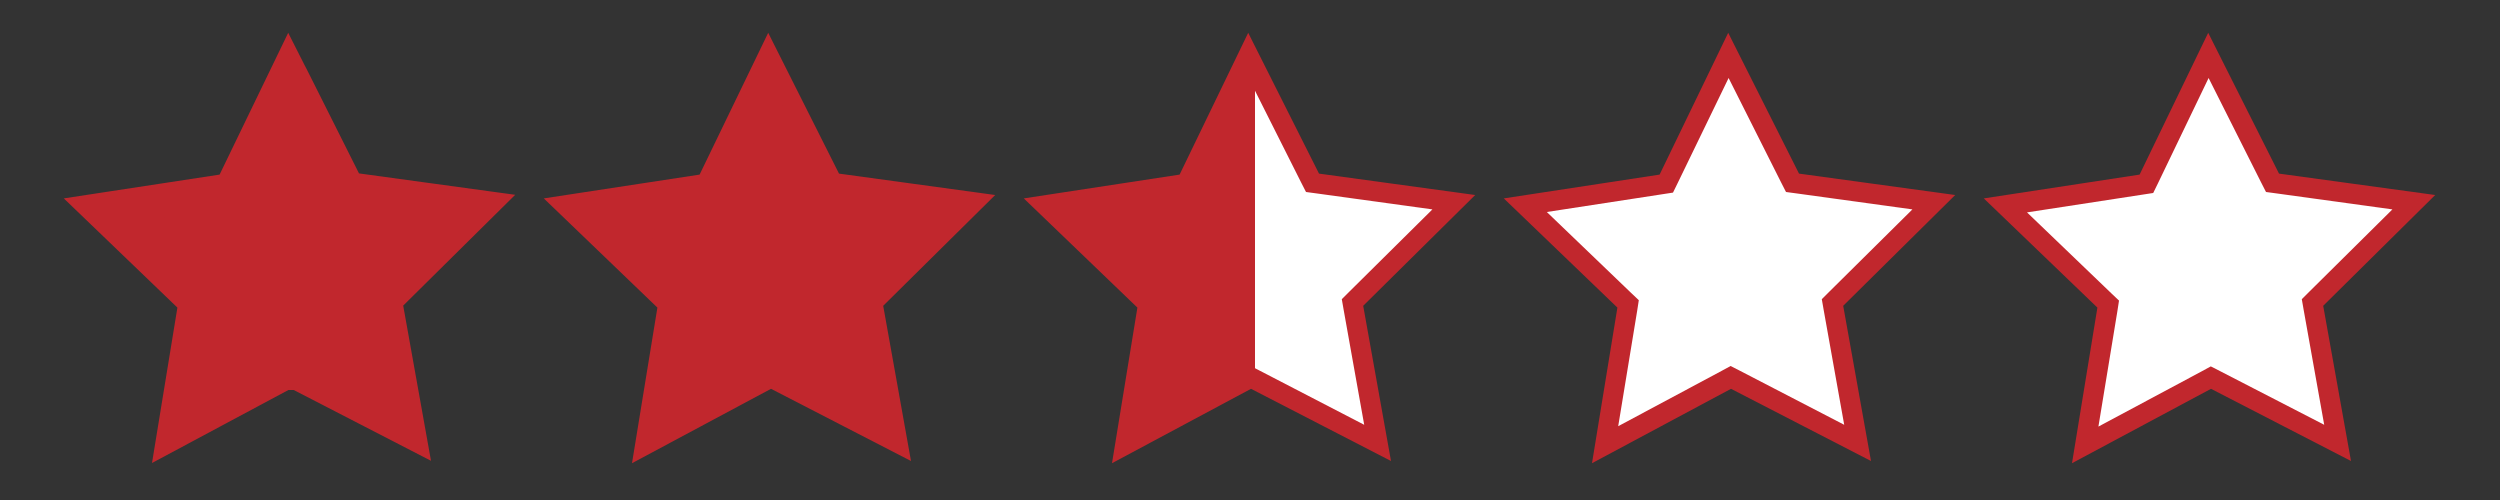 <?xml version="1.0" encoding="utf-8"?>
<!-- Generator: Adobe Illustrator 23.0.1, SVG Export Plug-In . SVG Version: 6.00 Build 0)  -->
<svg version="1.1" xmlns="http://www.w3.org/2000/svg" xmlns:xlink="http://www.w3.org/1999/xlink" x="0px" y="0px"
	 viewBox="0 0 125 25" style="enable-background:new 0 0 125 25;" xml:space="preserve">
<rect x="0" y="0" width="125" height="25" fill="#333333" stroke="none"/>
<style type="text/css">
	.st0{display:none;}
	.st1{display:inline;}
	.st2{fill:#FFFFFF;}
	.st3{fill:#C1272D;}
	.st4{fill:none;stroke:#C1272D;stroke-miterlimit:10;}
	.st5{fill-rule:evenodd;clip-rule:evenodd;fill:#C1272D;}
	.st6{fill-rule:evenodd;clip-rule:evenodd;fill:#C1272D;stroke:#C1272D;stroke-miterlimit:10;}
	.st7{fill-rule:evenodd;clip-rule:evenodd;fill:#C1272D;stroke:#C1272D;stroke-width:0.5;stroke-miterlimit:10;}
</style>
<g id="Layer_1" class="st0">
	<g class="st1">
		<polygon class="st2" points="57.41,15.2 52.27,10.26 59.31,9.18 62.42,2.77 65.62,9.13 72.68,10.11 67.62,15.12 68.88,22.14 
			62.54,18.87 56.26,22.23 		"/>
		<path class="st3" d="M62.43,3.9l2.63,5.23l0.24,0.47l0.52,0.07l5.8,0.8l-4.16,4.12l-0.37,0.37l0.09,0.52l1.03,5.76L63,18.54
			l-0.47-0.24l-0.46,0.25l-5.16,2.76l0.95-5.78l0.08-0.52l-0.38-0.36l-4.22-4.05l5.79-0.89l0.52-0.08l0.23-0.47L62.43,3.9
			 M62.41,1.64l-3.43,7.09l-7.79,1.19l5.68,5.46l-1.27,7.78l6.95-3.72l7,3.61l-1.39-7.76l5.6-5.54l-7.81-1.07L62.41,1.64L62.41,1.64
			z"/>
	</g>
	<g class="st1">
		<polygon class="st2" points="33.41,15.2 28.27,10.26 35.31,9.18 38.42,2.77 41.62,9.13 48.68,10.11 43.62,15.12 44.88,22.14 
			38.54,18.87 32.26,22.23 		"/>
		<path class="st3" d="M38.43,3.9l2.63,5.23l0.24,0.47l0.52,0.07l5.8,0.8l-4.16,4.12l-0.37,0.37l0.09,0.52l1.03,5.76L39,18.54
			l-0.47-0.24l-0.46,0.25l-5.16,2.76l0.95-5.78l0.08-0.52l-0.38-0.36l-4.22-4.05l5.79-0.89l0.52-0.08l0.23-0.47L38.43,3.9
			 M38.41,1.64l-3.43,7.09l-7.79,1.19l5.68,5.46l-1.27,7.78l6.95-3.72l7,3.61l-1.39-7.76l5.6-5.54l-7.81-1.07L38.41,1.64L38.41,1.64
			z"/>
	</g>
	<g class="st1">
		<polygon class="st2" points="81.41,15.2 76.27,10.26 83.31,9.18 86.42,2.77 89.62,9.13 96.68,10.11 91.62,15.12 92.88,22.14 
			86.54,18.87 80.26,22.23 		"/>
		<path class="st3" d="M86.43,3.9l2.63,5.23l0.24,0.47l0.52,0.07l5.8,0.8l-4.16,4.12l-0.37,0.37l0.09,0.52l1.03,5.76L87,18.54
			l-0.47-0.24l-0.46,0.25l-5.16,2.76l0.95-5.78l0.08-0.52l-0.38-0.36l-4.22-4.05l5.79-0.89l0.52-0.08l0.23-0.47L86.43,3.9
			 M86.41,1.64l-3.43,7.09l-7.79,1.19l5.68,5.46l-1.27,7.78l6.95-3.72l7,3.61l-1.39-7.76l5.6-5.54l-7.81-1.07L86.41,1.64L86.41,1.64
			z"/>
	</g>
	<g class="st1">
		<path class="st2" d="M9.41,15.2l-5.14-4.94l7.05-1.08l3.11-6.42l0.37,0.73c0.06,0.12,0.09,0.18,0.12,0.24l2.71,5.4l7.06,0.97
			l-5.07,5.01l1.26,7.02l-6.33-3.27l-6.28,3.36L9.41,15.2z"/>
		<path class="st3" d="M14.43,3.9c0.01,0.01,0.02,0.03,0.02,0.04l2.61,5.18l0.24,0.47l0.52,0.07l5.8,0.8l-4.16,4.12l-0.37,0.37
			l0.09,0.52l1.03,5.76L15,18.54l-0.47-0.24l-0.46,0.25l-5.16,2.76l0.95-5.78l0.08-0.52l-0.38-0.36L5.34,10.6l5.79-0.89l0.52-0.08
			l0.23-0.47L14.43,3.9 M14.41,1.64l-3.43,7.09L3.19,9.92l5.68,5.46L7.6,23.15l6.95-3.72l7,3.61l-1.39-7.76l5.6-5.54l-7.81-1.07
			l-2.62-5.22c-0.04-0.06-0.06-0.13-0.1-0.19L14.41,1.64L14.41,1.64z"/>
	</g>
	<g class="st1">
		<polygon class="st2" points="105.41,15.2 100.27,10.26 107.31,9.18 110.42,2.77 113.62,9.13 120.68,10.11 115.62,15.12 
			116.88,22.14 110.54,18.87 104.26,22.23 		"/>
		<path class="st3" d="M110.43,3.9l2.63,5.23l0.24,0.47l0.52,0.07l5.8,0.8l-4.16,4.12l-0.37,0.37l0.09,0.52l1.03,5.76l-5.2-2.68
			l-0.47-0.24l-0.46,0.25l-5.16,2.76l0.95-5.78l0.08-0.52l-0.38-0.36l-4.22-4.05l5.79-0.89l0.52-0.08l0.23-0.47L110.43,3.9
			 M110.41,1.64l-3.43,7.09l-7.79,1.19l5.68,5.46l-1.27,7.78l6.95-3.72l7,3.61l-1.39-7.76l5.6-5.54l-7.81-1.07L110.41,1.64
			L110.41,1.64z"/>
	</g>
</g>
<g id="Layer_2" class="st0">
	<g class="st1">
		<polygon class="st2" points="57.41,15.2 52.27,10.26 59.31,9.18 62.42,2.77 65.62,9.13 72.68,10.11 67.62,15.12 68.88,22.14 
			62.54,18.87 56.26,22.23 		"/>
		<path class="st3" d="M62.43,3.9l2.63,5.23l0.24,0.47l0.52,0.07l5.8,0.8l-4.16,4.12l-0.37,0.37l0.09,0.52l1.03,5.76L63,18.54
			l-0.47-0.24l-0.46,0.25l-5.16,2.76l0.95-5.78l0.08-0.52l-0.38-0.36l-4.22-4.05l5.79-0.89l0.52-0.08l0.23-0.47L62.43,3.9
			 M62.41,1.64l-3.43,7.09l-7.79,1.19l5.68,5.46l-1.27,7.78l6.95-3.72l7,3.61l-1.39-7.76l5.6-5.54l-7.81-1.07L62.41,1.64L62.41,1.64
			z"/>
	</g>
	<g class="st1">
		<polygon class="st2" points="33.41,15.2 28.27,10.26 35.31,9.18 38.42,2.77 41.62,9.13 48.68,10.11 43.62,15.12 44.88,22.14 
			38.54,18.87 32.26,22.23 		"/>
		<path class="st3" d="M38.43,3.9l2.63,5.23l0.24,0.47l0.52,0.07l5.8,0.8l-4.16,4.12l-0.37,0.37l0.09,0.52l1.03,5.76L39,18.54
			l-0.47-0.24l-0.46,0.25l-5.16,2.76l0.95-5.78l0.08-0.52l-0.38-0.36l-4.22-4.05l5.79-0.89l0.52-0.08l0.23-0.47L38.43,3.9
			 M38.41,1.64l-3.43,7.09l-7.79,1.19l5.68,5.46l-1.27,7.78l6.95-3.72l7,3.61l-1.39-7.76l5.6-5.54l-7.81-1.07L38.41,1.64L38.41,1.64
			z"/>
	</g>
	<g class="st1">
		<polygon class="st2" points="81.41,15.2 76.27,10.26 83.31,9.18 86.42,2.77 89.62,9.13 96.68,10.11 91.62,15.12 92.88,22.14 
			86.54,18.87 80.26,22.23 		"/>
		<path class="st3" d="M86.43,3.9l2.63,5.23l0.24,0.47l0.52,0.07l5.8,0.8l-4.16,4.12l-0.37,0.37l0.09,0.52l1.03,5.76L87,18.54
			l-0.47-0.24l-0.46,0.25l-5.16,2.76l0.95-5.78l0.08-0.52l-0.38-0.36l-4.22-4.05l5.79-0.89l0.52-0.08l0.23-0.47L86.43,3.9
			 M86.41,1.64l-3.43,7.09l-7.79,1.19l5.68,5.46l-1.27,7.78l6.95-3.72l7,3.61l-1.39-7.76l5.6-5.54l-7.81-1.07L86.41,1.64L86.41,1.64
			z"/>
	</g>
	<g class="st1">
		<path class="st2" d="M9.41,15.2l-5.14-4.94l7.05-1.08l3.11-6.42l0.37,0.73c0.06,0.12,0.09,0.18,0.12,0.24l2.71,5.4l7.06,0.97
			l-5.07,5.01l1.26,7.02l-6.33-3.27l-6.28,3.36L9.41,15.2z"/>
		<path class="st3" d="M14.43,3.9c0.01,0.01,0.02,0.03,0.02,0.04l2.61,5.18l0.24,0.47l0.52,0.07l5.8,0.8l-4.16,4.12l-0.37,0.37
			l0.09,0.52l1.03,5.76L15,18.54l-0.47-0.24l-0.46,0.25l-5.16,2.76l0.95-5.78l0.08-0.52l-0.38-0.36L5.34,10.6l5.79-0.89l0.52-0.08
			l0.23-0.47L14.43,3.9 M14.41,1.64l-3.43,7.09L3.19,9.92l5.68,5.46L7.6,23.15l6.95-3.72l7,3.61l-1.39-7.76l5.6-5.54l-7.81-1.07
			l-2.62-5.22c-0.04-0.06-0.06-0.13-0.1-0.19L14.41,1.64L14.41,1.64z"/>
	</g>
	<g class="st1">
		<polygon class="st2" points="105.41,15.2 100.27,10.26 107.31,9.18 110.42,2.77 113.62,9.13 120.68,10.11 115.62,15.12 
			116.88,22.14 110.54,18.87 104.26,22.23 		"/>
		<path class="st3" d="M110.43,3.9l2.63,5.23l0.24,0.47l0.52,0.07l5.8,0.8l-4.16,4.12l-0.37,0.37l0.09,0.52l1.03,5.76l-5.2-2.68
			l-0.47-0.24l-0.46,0.25l-5.16,2.76l0.95-5.78l0.08-0.52l-0.38-0.36l-4.22-4.05l5.79-0.89l0.52-0.08l0.23-0.47L110.43,3.9
			 M110.41,1.64l-3.43,7.09l-7.79,1.19l5.68,5.46l-1.27,7.78l6.95-3.72l7,3.61l-1.39-7.76l5.6-5.54l-7.81-1.07L110.41,1.64
			L110.41,1.64z"/>
	</g>
	<g class="st1">
		<line class="st4" x1="14.5" y1="3" x2="14.5" y2="19.5"/>
	</g>
	<g class="st1">
		<g>
			<path class="st3" d="M10.8,13.33c1.93,0,1.93-3,0-3C8.87,10.33,8.87,13.33,10.8,13.33L10.8,13.33z"/>
		</g>
	</g>
	<g class="st1">
		<g>
			<path class="st3" d="M10.89,10.45c-0.01-0.01-0.02-0.02-0.03-0.03c-0.57-0.57-1.55-0.57-2.12,0c-0.57,0.57-0.57,1.55,0,2.12
				c0.01,0.01,0.02,0.02,0.03,0.03c0.57,0.57,1.55,0.57,2.12,0C11.46,11.99,11.46,11.02,10.89,10.45L10.89,10.45z"/>
		</g>
	</g>
	<g class="st1">
		<g>
			<path class="st3" d="M10.3,12.65c1.93,0,1.93-3,0-3C8.37,9.65,8.37,12.65,10.3,12.65L10.3,12.65z"/>
		</g>
	</g>
	<g class="st1">
		<g>
			<path class="st3" d="M10.75,12.62c0.03,0,0.06,0,0.09,0c0.78,0,1.54-0.69,1.5-1.5c-0.04-0.81-0.66-1.5-1.5-1.5
				c-0.03,0-0.06,0-0.09,0c-0.78,0-1.54,0.69-1.5,1.5C9.28,11.94,9.9,12.62,10.75,12.62L10.75,12.62z"/>
		</g>
	</g>
	<g class="st1">
		<g>
			<path class="st3" d="M11.72,12.62c1.93,0,1.93-3,0-3C9.79,9.62,9.79,12.62,11.72,12.62L11.72,12.62z"/>
		</g>
	</g>
	<g class="st1">
		<g>
			<path class="st3" d="M12.72,12.27c0.02-0.01,0.04-0.02,0.06-0.03c0.72-0.37,0.93-1.38,0.54-2.05c-0.43-0.73-1.33-0.91-2.05-0.54
				c-0.02,0.01-0.04,0.02-0.06,0.03c-0.72,0.37-0.93,1.38-0.54,2.05C11.09,12.47,11.99,12.64,12.72,12.27L12.72,12.27z"/>
		</g>
	</g>
	<g class="st1">
		<g>
			<path class="st3" d="M13.49,11.53c0.02-0.03,0.04-0.06,0.06-0.09c0.45-0.67,0.13-1.66-0.54-2.05c-0.74-0.43-1.6-0.14-2.05,0.54
				c-0.02,0.03-0.04,0.06-0.06,0.09c-0.45,0.67-0.13,1.66,0.54,2.05C12.17,12.49,13.04,12.2,13.49,11.53L13.49,11.53z"/>
		</g>
	</g>
	<g class="st1">
		<g>
			<path class="st3" d="M13.73,11c0.02-0.03,0.04-0.06,0.06-0.09c0.46-0.67,0.12-1.66-0.54-2.05c-0.74-0.44-1.59-0.13-2.05,0.54
				c-0.02,0.03-0.04,0.06-0.06,0.09c-0.46,0.67-0.12,1.66,0.54,2.05C12.42,11.97,13.27,11.66,13.73,11L13.73,11z"/>
		</g>
	</g>
	<g class="st1">
		<g>
			<path class="st3" d="M13.99,9.97c0-0.01,0-0.02,0-0.03c0-0.78-0.69-1.54-1.5-1.5c-0.81,0.04-1.5,0.66-1.5,1.5
				c0,0.01,0,0.02,0,0.03c0,0.78,0.69,1.54,1.5,1.5C13.3,11.43,13.99,10.81,13.99,9.97L13.99,9.97z"/>
		</g>
	</g>
	<g class="st1">
		<g>
			<path class="st3" d="M14.05,10.04c0.01-0.03,0.02-0.06,0.03-0.09c0.25-0.74-0.29-1.67-1.05-1.85c-0.83-0.19-1.57,0.25-1.85,1.05
				c-0.01,0.03-0.02,0.06-0.03,0.09c-0.25,0.74,0.29,1.67,1.05,1.85C13.04,11.28,13.78,10.84,14.05,10.04L14.05,10.04z"/>
		</g>
	</g>
	<g class="st1">
		<g>
			<path class="st3" d="M12.79,10.61c1.93,0,1.93-3,0-3C10.86,7.61,10.85,10.61,12.79,10.61L12.79,10.61z"/>
		</g>
	</g>
	<g class="st1">
		<g>
			<path class="st3" d="M11.32,16.05c-0.07,0.06-0.14,0.11-0.21,0.17c-1.2,0.96,0.1,2.91,1.46,2.51c0.14-0.02,0.27-0.07,0.4-0.13
				c-0.48-0.37-0.96-0.73-1.45-1.1c-0.02-0.39-0.05-0.36-0.1,0.09c0.98,0.13,1.96,0.27,2.95,0.4c0.01-2.35,0.03-4.69,0.04-7.04
				c0.01-1.93-2.99-1.93-3,0c-0.01,2.35-0.03,4.69-0.04,7.04c-0.01,1.64,2.65,2.11,2.95,0.4c0.1-0.59,0.2-1.09,0.1-1.69
				c-0.12-0.65-0.83-1.08-1.45-1.1c-0.42-0.01-0.8,0.12-1.19,0.24c0.49,0.84,0.97,1.67,1.46,2.51c0.07-0.06,0.14-0.11,0.21-0.17
				C14.95,16.97,12.82,14.86,11.32,16.05L11.32,16.05z"/>
		</g>
	</g>
	<g class="st1">
		<g>
			<path class="st3" d="M11.81,11.54c-0.78,0.31-1.63-0.31-2.38-0.53c-1.7-0.5-2.52,1.82-1.16,2.74c0.55,0.37,0.85,1.03,1.2,1.57
				c0.34,0.52,0.92,0.91,0.58,1.53c0.93,0.25,1.86,0.5,2.8,0.76c-0.02-1.31-0.03-3.57-2.05-3.12c-1.43,0.32-1.86,2.28-1.91,3.51
				c-0.07,1.93,2.93,1.93,3,0c-0.02-0.21,0.01-0.41,0.09-0.61c0.23-0.4,0.1-0.4-0.38-0.01c-0.49-0.13-0.97-0.26-1.46-0.39
				c-0.28-0.57-0.38-0.6-0.3-0.09c0,0.24,0.01,0.47,0.01,0.71c0.02,1.44,2.07,2.1,2.8,0.76c0.76-1.42,0.71-2.75-0.23-4.05
				c-0.83-1.15-1.42-2.33-2.63-3.15c-0.39,0.91-0.77,1.83-1.16,2.74c1.34,0.4,2.55,1.09,3.98,0.53
				C14.38,13.73,13.61,10.83,11.81,11.54L11.81,11.54z"/>
		</g>
	</g>
	<g class="st1">
		<g>
			<path class="st3" d="M10.55,18.2c0.08-0.21,0.32-0.43,0.46-0.6c-0.05,0.01-0.1,0.02-0.15,0.03c0.15-0.01,0.16-0.02,0.04-0.02
				c-0.31-0.04-0.62-0.03-0.91,0.08c-0.75,0.29-1.28,1.01-1.05,1.85c0.2,0.72,1.09,1.34,1.85,1.05c-0.12,0.05-0.13,0,0.03,0.02
				c0.1,0.01,0.19,0.01,0.29,0c0.35-0.03,0.69-0.1,1.02-0.23c0.66-0.26,1.05-0.72,1.3-1.38c0.28-0.73-0.31-1.68-1.05-1.85
				C11.54,16.96,10.85,17.42,10.55,18.2L10.55,18.2z"/>
		</g>
	</g>
	<g class="st1">
		<g>
			<path class="st3" d="M9.83,9.77C9.27,9.79,8.71,9.83,8.14,9.89c-0.54,0.06-1.01,0.25-1.3,0.74c-0.25,0.43-0.31,1.09,0,1.51
				c0.06,0.08,0.12,0.16,0.17,0.24c0.48,0.65,1.3,0.98,2.05,0.54c0.64-0.38,1.02-1.4,0.54-2.05c-0.06-0.08-0.12-0.16-0.17-0.24
				c-0.43,0.75-0.86,1.5-1.3,2.26c0.56-0.06,1.12-0.1,1.68-0.12c0.78-0.03,1.54-0.67,1.5-1.5C11.29,10.49,10.67,9.73,9.83,9.77
				L9.83,9.77z"/>
		</g>
	</g>
	<g class="st1">
		<g>
			<path class="st3" d="M6.9,10.17c-0.46-0.05-0.92-0.08-1.39-0.09c-0.76-0.01-1,1.01-0.38,1.4c0.61,0.38,1.22,0.75,1.83,1.11
				c0.83,0.49,1.59-0.81,0.76-1.3c-0.61-0.36-1.22-0.73-1.83-1.11c-0.13,0.47-0.25,0.93-0.38,1.4c0.46,0,0.92,0.03,1.39,0.09
				c0.4,0.05,0.75-0.38,0.75-0.75C7.65,10.48,7.31,10.22,6.9,10.17L6.9,10.17z"/>
		</g>
	</g>
	<g class="st1">
		<g>
			<path class="st3" d="M13.6,8.29c0.43-0.95,0.75-1.91,0.95-2.94c-0.49-0.07-0.98-0.13-1.47-0.2c0.02,1.39-0.01,2.78-0.05,4.17
				c-0.03,0.97,1.47,0.96,1.5,0c0.04-1.39,0.07-2.78,0.05-4.17c-0.01-0.81-1.31-1.06-1.47-0.2c-0.17,0.89-0.42,1.75-0.8,2.58
				C11.91,8.4,13.21,9.17,13.6,8.29L13.6,8.29z"/>
		</g>
	</g>
	<g class="st1">
		<g>
			<path class="st3" d="M10.06,19.61c-0.59-0.02-0.81,0.36-1.26,0.63c0.37,0.28,0.73,0.56,1.1,0.85c0.01-0.04,0.02-0.07,0.03-0.11
				c0.22-0.94-1.22-1.34-1.45-0.4c-0.01,0.04-0.02,0.07-0.03,0.11c-0.15,0.62,0.52,1.19,1.1,0.85c0.13-0.08,0.25-0.17,0.37-0.27
				c0.03-0.03,0.06-0.06,0.1-0.09c0.12-0.1,0.13-0.12,0.04-0.06C11.03,21.13,11.03,19.63,10.06,19.61L10.06,19.61z"/>
		</g>
	</g>
</g>
<g id="Layer_3" class="st0">
	<g class="st1">
		<polygon class="st2" points="57.41,15.2 52.27,10.26 59.31,9.18 62.42,2.77 65.62,9.13 72.68,10.11 67.62,15.12 68.88,22.14 
			62.54,18.87 56.26,22.23 		"/>
		<path class="st3" d="M62.43,3.9l2.63,5.23l0.24,0.47l0.52,0.07l5.8,0.8l-4.16,4.12l-0.37,0.37l0.09,0.52l1.03,5.76L63,18.54
			l-0.47-0.24l-0.46,0.25l-5.16,2.76l0.95-5.78l0.08-0.52l-0.38-0.36l-4.22-4.05l5.79-0.89l0.52-0.08l0.23-0.47L62.43,3.9
			 M62.41,1.64l-3.43,7.09l-7.79,1.19l5.68,5.46l-1.27,7.78l6.95-3.72l7,3.61l-1.39-7.76l5.6-5.54l-7.81-1.07L62.41,1.64L62.41,1.64
			z"/>
	</g>
	<g class="st1">
		<polygon class="st2" points="33.41,15.2 28.27,10.26 35.31,9.18 38.42,2.77 41.62,9.13 48.68,10.11 43.62,15.12 44.88,22.14 
			38.54,18.87 32.26,22.23 		"/>
		<path class="st3" d="M38.43,3.9l2.63,5.23l0.24,0.47l0.52,0.07l5.8,0.8l-4.16,4.12l-0.37,0.37l0.09,0.52l1.03,5.76L39,18.54
			l-0.47-0.24l-0.46,0.25l-5.16,2.76l0.95-5.78l0.08-0.52l-0.38-0.36l-4.22-4.05l5.79-0.89l0.52-0.08l0.23-0.47L38.43,3.9
			 M38.41,1.64l-3.43,7.09l-7.79,1.19l5.68,5.46l-1.27,7.78l6.95-3.72l7,3.61l-1.39-7.76l5.6-5.54l-7.81-1.07L38.41,1.64L38.41,1.64
			z"/>
	</g>
	<g class="st1">
		<polygon class="st2" points="81.41,15.2 76.27,10.26 83.31,9.18 86.42,2.77 89.62,9.13 96.68,10.11 91.62,15.12 92.88,22.14 
			86.54,18.87 80.26,22.23 		"/>
		<path class="st3" d="M86.43,3.9l2.63,5.23l0.24,0.47l0.52,0.07l5.8,0.8l-4.16,4.12l-0.37,0.37l0.09,0.52l1.03,5.76L87,18.54
			l-0.47-0.24l-0.46,0.25l-5.16,2.76l0.95-5.78l0.08-0.52l-0.38-0.36l-4.22-4.05l5.79-0.89l0.52-0.08l0.23-0.47L86.43,3.9
			 M86.41,1.64l-3.43,7.09l-7.79,1.19l5.68,5.46l-1.27,7.78l6.95-3.72l7,3.61l-1.39-7.76l5.6-5.54l-7.81-1.07L86.41,1.64L86.41,1.64
			z"/>
	</g>
	<g class="st1">
		<path class="st3" d="M9.41,15.2l-5.14-4.94l7.05-1.08l3.11-6.42l0.37,0.73c0.06,0.12,0.09,0.18,0.12,0.24l2.71,5.4l7.06,0.97
			l-5.07,5.01l1.26,7.02l-6.33-3.27l-6.28,3.36L9.41,15.2z"/>
		<path class="st3" d="M14.43,3.9c0.01,0.01,0.02,0.03,0.02,0.04l2.61,5.18l0.24,0.47l0.52,0.07l5.8,0.8l-4.16,4.12l-0.37,0.37
			l0.09,0.52l1.03,5.76L15,18.54l-0.47-0.24l-0.46,0.25l-5.16,2.76l0.95-5.78l0.08-0.52l-0.38-0.36L5.34,10.6l5.79-0.89l0.52-0.08
			l0.23-0.47L14.43,3.9 M14.41,1.64l-3.43,7.09L3.19,9.92l5.68,5.46L7.6,23.15l6.95-3.72l7,3.61l-1.39-7.76l5.6-5.54l-7.81-1.07
			l-2.62-5.22c-0.04-0.06-0.06-0.13-0.1-0.19L14.41,1.64L14.41,1.64z"/>
	</g>
	<g class="st1">
		<polygon class="st2" points="105.41,15.2 100.27,10.26 107.31,9.18 110.42,2.77 113.62,9.13 120.68,10.11 115.62,15.12 
			116.88,22.14 110.54,18.87 104.26,22.23 		"/>
		<path class="st3" d="M110.43,3.9l2.63,5.23l0.24,0.47l0.52,0.07l5.8,0.8l-4.16,4.12l-0.37,0.37l0.09,0.52l1.03,5.76l-5.2-2.68
			l-0.47-0.24l-0.46,0.25l-5.16,2.76l0.95-5.78l0.08-0.52l-0.38-0.36l-4.22-4.05l5.79-0.89l0.52-0.08l0.23-0.47L110.43,3.9
			 M110.41,1.64l-3.43,7.09l-7.79,1.19l5.68,5.46l-1.27,7.78l6.95-3.72l7,3.61l-1.39-7.76l5.6-5.54l-7.81-1.07L110.41,1.64
			L110.41,1.64z"/>
	</g>
	<g class="st1">
		<line class="st4" x1="14.5" y1="3" x2="14.5" y2="19.5"/>
		<line class="st5" x1="14.5" y1="3" x2="14.5" y2="19.5"/>
	</g>
	<g class="st1">
		<path class="st5" d="M10.8,11.83"/>
		<g>
			<path class="st3" d="M10.8,13.33c1.93,0,1.93-3,0-3C8.87,10.33,8.87,13.33,10.8,13.33L10.8,13.33z"/>
		</g>
	</g>
	<g class="st1">
		<path class="st5" d="M9.83,11.51c-0.01-0.01-0.02-0.02-0.03-0.03"/>
		<g>
			<path class="st3" d="M10.89,10.45c-0.01-0.01-0.02-0.02-0.03-0.03c-0.57-0.57-1.55-0.57-2.12,0c-0.57,0.57-0.57,1.55,0,2.12
				c0.01,0.01,0.02,0.02,0.03,0.03c0.57,0.57,1.55,0.57,2.12,0C11.46,11.99,11.46,11.02,10.89,10.45L10.89,10.45z"/>
		</g>
	</g>
	<g class="st1">
		<path class="st5" d="M10.3,11.15"/>
		<g>
			<path class="st3" d="M10.3,12.65c1.93,0,1.93-3,0-3C8.37,9.65,8.37,12.65,10.3,12.65L10.3,12.65z"/>
		</g>
	</g>
	<g class="st1">
		<path class="st5" d="M10.75,11.12c0.03,0,0.06,0,0.09,0"/>
		<g>
			<path class="st3" d="M10.75,12.62c0.03,0,0.06,0,0.09,0c0.78,0,1.54-0.69,1.5-1.5c-0.04-0.81-0.66-1.5-1.5-1.5
				c-0.03,0-0.06,0-0.09,0c-0.78,0-1.54,0.69-1.5,1.5C9.28,11.94,9.9,12.62,10.75,12.62L10.75,12.62z"/>
		</g>
	</g>
	<g class="st1">
		<path class="st5" d="M11.72,11.12"/>
		<g>
			<path class="st3" d="M11.72,12.62c1.93,0,1.93-3,0-3C9.79,9.62,9.79,12.62,11.72,12.62L11.72,12.62z"/>
		</g>
	</g>
	<g class="st1">
		<path class="st5" d="M11.96,10.98c0.02-0.01,0.04-0.02,0.06-0.03"/>
		<g>
			<path class="st3" d="M12.72,12.27c0.02-0.01,0.04-0.02,0.06-0.03c0.72-0.37,0.93-1.38,0.54-2.05c-0.43-0.73-1.33-0.91-2.05-0.54
				c-0.02,0.01-0.04,0.02-0.06,0.03c-0.72,0.37-0.93,1.38-0.54,2.05C11.09,12.47,11.99,12.64,12.72,12.27L12.72,12.27z"/>
		</g>
	</g>
	<g class="st1">
		<path class="st5" d="M12.2,10.77c0.02-0.03,0.04-0.06,0.06-0.09"/>
		<g>
			<path class="st3" d="M13.49,11.53c0.02-0.03,0.04-0.06,0.06-0.09c0.45-0.67,0.13-1.66-0.54-2.05c-0.74-0.43-1.6-0.14-2.05,0.54
				c-0.02,0.03-0.04,0.06-0.06,0.09c-0.45,0.67-0.13,1.66,0.54,2.05C12.17,12.49,13.04,12.2,13.49,11.53L13.49,11.53z"/>
		</g>
	</g>
	<g class="st1">
		<path class="st5" d="M12.44,10.24c0.02-0.03,0.04-0.06,0.06-0.09"/>
		<g>
			<path class="st3" d="M13.73,11c0.02-0.03,0.04-0.06,0.06-0.09c0.46-0.67,0.12-1.66-0.54-2.05c-0.74-0.44-1.59-0.13-2.05,0.54
				c-0.02,0.03-0.04,0.06-0.06,0.09c-0.46,0.67-0.12,1.66,0.54,2.05C12.42,11.97,13.27,11.66,13.73,11L13.73,11z"/>
		</g>
	</g>
	<g class="st1">
		<path class="st5" d="M12.49,9.97c0-0.01,0-0.02,0-0.03"/>
		<g>
			<path class="st3" d="M13.99,9.97c0-0.01,0-0.02,0-0.03c0-0.78-0.69-1.54-1.5-1.5c-0.81,0.04-1.5,0.66-1.5,1.5
				c0,0.01,0,0.02,0,0.03c0,0.78,0.69,1.54,1.5,1.5C13.3,11.43,13.99,10.81,13.99,9.97L13.99,9.97z"/>
		</g>
	</g>
	<g class="st1">
		<path class="st5" d="M12.61,9.64c0.01-0.03,0.02-0.06,0.03-0.09"/>
		<g>
			<path class="st3" d="M14.05,10.04c0.01-0.03,0.02-0.06,0.03-0.09c0.25-0.74-0.29-1.67-1.05-1.85c-0.83-0.19-1.57,0.25-1.85,1.05
				c-0.01,0.03-0.02,0.06-0.03,0.09c-0.25,0.74,0.29,1.67,1.05,1.85C13.04,11.28,13.78,10.84,14.05,10.04L14.05,10.04z"/>
		</g>
	</g>
	<g class="st1">
		<path class="st5" d="M12.79,9.11"/>
		<g>
			<path class="st3" d="M12.79,10.61c1.93,0,1.93-3,0-3C10.86,7.61,10.85,10.61,12.79,10.61L12.79,10.61z"/>
		</g>
	</g>
	<g class="st1">
		<path class="st5" d="M12.38,17.11c-0.07,0.06-0.14,0.11-0.21,0.17c0.21-0.06,0.43-0.13,0.64-0.19c0.05-0.02,0.11-0.03,0.16,0
			c0.05,0.04,0.04,0.11,0.03,0.17c-0.04,0.24-0.08,0.48-0.13,0.72c0.01-2.35,0.03-4.69,0.04-7.04"/>
		<g>
			<path class="st3" d="M11.32,16.05c-0.07,0.06-0.14,0.11-0.21,0.17c-1.2,0.96,0.1,2.91,1.46,2.51c0.14-0.02,0.27-0.07,0.4-0.13
				c-0.48-0.37-0.96-0.73-1.45-1.1c-0.02-0.39-0.05-0.36-0.1,0.09c0.98,0.13,1.96,0.27,2.95,0.4c0.01-2.35,0.03-4.69,0.04-7.04
				c0.01-1.93-2.99-1.93-3,0c-0.01,2.35-0.03,4.69-0.04,7.04c-0.01,1.64,2.65,2.11,2.95,0.4c0.1-0.59,0.2-1.09,0.1-1.69
				c-0.12-0.65-0.83-1.08-1.45-1.1c-0.42-0.01-0.8,0.12-1.19,0.24c0.49,0.84,0.97,1.67,1.46,2.51c0.07-0.06,0.14-0.11,0.21-0.17
				C14.95,16.97,12.82,14.86,11.32,16.05L11.32,16.05z"/>
		</g>
	</g>
	<g class="st1">
		<path class="st5" d="M12.21,12.99c-0.49,0.26-1.09,0.2-1.62,0.03c-0.53-0.17-1.02-0.43-1.56-0.57c0.97,0.58,1.41,1.72,2.09,2.61
			c0.17,0.22,0.35,0.43,0.46,0.68c0.27,0.59,0.11,1.3-0.24,1.85c-0.01-0.47-0.01-0.94-0.02-1.41c0-0.1-0.02-0.24-0.12-0.26
			c-0.09-0.02-0.17,0.06-0.23,0.14c-0.39,0.56-0.59,1.24-0.58,1.92"/>
		<g>
			<path class="st3" d="M11.81,11.54c-0.78,0.31-1.63-0.31-2.38-0.53c-1.7-0.5-2.52,1.82-1.16,2.74c0.55,0.37,0.85,1.03,1.2,1.57
				c0.34,0.52,0.92,0.91,0.58,1.53c0.93,0.25,1.86,0.5,2.8,0.76c-0.02-1.31-0.03-3.57-2.05-3.12c-1.43,0.32-1.86,2.28-1.91,3.51
				c-0.07,1.93,2.93,1.93,3,0c-0.02-0.21,0.01-0.41,0.09-0.61c0.23-0.4,0.1-0.4-0.38-0.01c-0.49-0.13-0.97-0.26-1.46-0.39
				c-0.28-0.57-0.38-0.6-0.3-0.09c0,0.24,0.01,0.47,0.01,0.71c0.02,1.44,2.07,2.1,2.8,0.76c0.76-1.42,0.71-2.75-0.23-4.05
				c-0.83-1.15-1.42-2.33-2.63-3.15c-0.39,0.91-0.77,1.83-1.16,2.74c1.34,0.4,2.55,1.09,3.98,0.53
				C14.38,13.73,13.61,10.83,11.81,11.54L11.81,11.54z"/>
		</g>
	</g>
	<g class="st1">
		<path class="st5" d="M12,18.6c-0.04,0.15-0.16,0.27-0.29,0.35c-0.14,0.07-0.29,0.11-0.45,0.14c-0.09,0.02-0.19,0.04-0.28,0.04
			c-0.2,0-0.42-0.09-0.59,0.02"/>
		<g>
			<path class="st3" d="M10.55,18.2c0.08-0.21,0.32-0.43,0.46-0.6c-0.05,0.01-0.1,0.02-0.15,0.03c0.15-0.01,0.16-0.02,0.04-0.02
				c-0.31-0.04-0.62-0.03-0.91,0.08c-0.75,0.29-1.28,1.01-1.05,1.85c0.2,0.72,1.09,1.34,1.85,1.05c-0.12,0.05-0.13,0,0.03,0.02
				c0.1,0.01,0.19,0.01,0.29,0c0.35-0.03,0.69-0.1,1.02-0.23c0.66-0.26,1.05-0.72,1.3-1.38c0.28-0.73-0.31-1.68-1.05-1.85
				C11.54,16.96,10.85,17.42,10.55,18.2L10.55,18.2z"/>
		</g>
	</g>
	<g class="st1">
		<path class="st5" d="M9.83,11.27c-0.56,0.02-1.12,0.06-1.68,0.12c0.06,0.08,0.12,0.16,0.17,0.24"/>
		<g>
			<path class="st3" d="M9.83,9.77C9.27,9.79,8.71,9.83,8.14,9.89c-0.54,0.06-1.01,0.25-1.3,0.74c-0.25,0.43-0.31,1.09,0,1.51
				c0.06,0.08,0.12,0.16,0.17,0.24c0.48,0.65,1.3,0.98,2.05,0.54c0.64-0.38,1.02-1.4,0.54-2.05c-0.06-0.08-0.12-0.16-0.17-0.24
				c-0.43,0.75-0.86,1.5-1.3,2.26c0.56-0.06,1.12-0.1,1.68-0.12c0.78-0.03,1.54-0.67,1.5-1.5C11.29,10.49,10.67,9.73,9.83,9.77
				L9.83,9.77z"/>
		</g>
	</g>
	<g class="st1">
		<path class="st5" d="M12.96,7.91c0.41-0.88,0.7-1.81,0.87-2.76c0.03,1.39-0.01,2.78-0.05,4.17"/>
		<g>
			<path class="st3" d="M13.6,8.29c0.43-0.95,0.75-1.91,0.95-2.94c-0.49-0.07-0.98-0.13-1.47-0.2c0.02,1.39-0.01,2.78-0.05,4.17
				c-0.03,0.97,1.47,0.96,1.5,0c0.04-1.39,0.07-2.78,0.05-4.17c-0.01-0.81-1.31-1.06-1.47-0.2c-0.17,0.89-0.42,1.75-0.8,2.58
				C11.91,8.4,13.21,9.17,13.6,8.29L13.6,8.29z"/>
		</g>
	</g>
	<g class="st1">
		<path class="st5" d="M10.06,20.36c-0.17-0.04-0.35,0.07-0.48,0.19c-0.13,0.12-0.25,0.26-0.41,0.34c-0.01-0.04,0-0.08,0.03-0.11"/>
		<g>
			<path class="st3" d="M10.06,19.61c-0.59-0.02-0.81,0.36-1.26,0.63c0.37,0.28,0.73,0.56,1.1,0.85c0.01-0.04,0.02-0.07,0.03-0.11
				c0.22-0.94-1.22-1.34-1.45-0.4c-0.01,0.04-0.02,0.07-0.03,0.11c-0.15,0.62,0.52,1.19,1.1,0.85c0.13-0.08,0.25-0.17,0.37-0.27
				c0.03-0.03,0.06-0.06,0.1-0.09c0.12-0.1,0.13-0.12,0.04-0.06C11.03,21.13,11.03,19.63,10.06,19.61L10.06,19.61z"/>
		</g>
	</g>
	<g class="st1">
		<g>
			<path class="st3" d="M6.8,12.67c1.93,0,1.93-3,0-3C4.87,9.67,4.87,12.67,6.8,12.67L6.8,12.67z"/>
		</g>
	</g>
</g>
<g id="Layer_4">
	<g>
		<polygon class="st2" points="57.41,15.2 52.27,10.26 59.31,9.18 62.42,2.77 65.62,9.13 72.68,10.11 67.62,15.12 68.88,22.14 
			62.54,18.87 56.26,22.23 		"/>
		<path class="st3" d="M62.43,3.9l2.63,5.23l0.24,0.47l0.52,0.07l5.8,0.8l-4.16,4.12l-0.37,0.37l0.09,0.52l1.03,5.76L63,18.54
			l-0.47-0.24l-0.46,0.25l-5.16,2.76l0.95-5.78l0.08-0.52l-0.38-0.36l-4.22-4.05l5.79-0.89l0.52-0.08l0.23-0.47L62.43,3.9
			 M62.41,1.64l-3.43,7.09l-7.79,1.19l5.68,5.46l-1.27,7.78l6.95-3.72l7,3.61l-1.39-7.76l5.6-5.54l-7.81-1.07L62.41,1.64L62.41,1.64
			z"/>
	</g>
	<g>
		<polygon class="st3" points="33.41,15.2 28.27,10.26 35.31,9.18 38.42,2.77 41.62,9.13 48.68,10.11 43.62,15.12 44.88,22.14 
			38.54,18.87 32.26,22.23 		"/>
		<path class="st3" d="M38.43,3.9l2.63,5.23l0.24,0.47l0.52,0.07l5.8,0.8l-4.16,4.12l-0.37,0.37l0.09,0.52l1.03,5.76L39,18.54
			l-0.47-0.24l-0.46,0.25l-5.16,2.76l0.95-5.78l0.08-0.52l-0.38-0.36l-4.22-4.05l5.79-0.89l0.52-0.08l0.23-0.47L38.43,3.9
			 M38.41,1.64l-3.43,7.09l-7.79,1.19l5.68,5.46l-1.27,7.78l6.95-3.72l7,3.61l-1.39-7.76l5.6-5.54l-7.81-1.07L38.41,1.64L38.41,1.64
			z"/>
	</g>
	<g>
		<polygon class="st2" points="81.41,15.2 76.27,10.26 83.31,9.18 86.42,2.77 89.62,9.13 96.68,10.11 91.62,15.12 92.88,22.14 
			86.54,18.87 80.26,22.23 		"/>
		<path class="st3" d="M86.43,3.9l2.63,5.23l0.24,0.47l0.52,0.07l5.8,0.8l-4.16,4.12l-0.37,0.37l0.09,0.52l1.03,5.76L87,18.54
			l-0.47-0.24l-0.46,0.25l-5.16,2.76l0.95-5.78l0.08-0.52l-0.38-0.36l-4.22-4.05l5.79-0.89l0.52-0.08l0.23-0.47L86.43,3.9
			 M86.41,1.64l-3.43,7.09l-7.79,1.19l5.68,5.46l-1.27,7.78l6.95-3.72l7,3.61l-1.39-7.76l5.6-5.54l-7.81-1.07L86.41,1.64L86.41,1.64
			z"/>
	</g>
	<g>
		<path class="st3" d="M9.41,15.2l-5.14-4.94l7.05-1.08l3.11-6.42l0.37,0.73c0.06,0.12,0.09,0.18,0.12,0.24l2.71,5.4l7.06,0.97
			l-5.07,5.01l1.26,7.02l-6.33-3.27l-6.28,3.37L9.41,15.2z"/>
		<path class="st3" d="M14.43,3.9c0.01,0.01,0.02,0.03,0.02,0.04l2.61,5.18l0.24,0.47l0.52,0.07l5.8,0.8l-4.16,4.12l-0.37,0.37
			l0.09,0.52l1.03,5.76L15,18.54l-0.47-0.24l-0.46,0.25l-5.16,2.76l0.95-5.78l0.08-0.52l-0.38-0.36L5.34,10.6l5.79-0.89l0.52-0.08
			l0.23-0.47L14.43,3.9 M14.41,1.64l-3.43,7.09L3.19,9.92l5.68,5.46L7.6,23.15l6.95-3.72l7,3.61l-1.39-7.76l5.6-5.54l-7.81-1.07
			l-2.62-5.22c-0.04-0.06-0.06-0.13-0.1-0.19L14.41,1.64L14.41,1.64z"/>
	</g>
	<g>
		<polygon class="st2" points="105.41,15.2 100.27,10.26 107.31,9.18 110.42,2.77 113.62,9.13 120.68,10.11 115.62,15.12 
			116.88,22.14 110.54,18.87 104.26,22.23 		"/>
		<path class="st3" d="M110.43,3.9l2.63,5.23l0.24,0.47l0.52,0.07l5.8,0.8l-4.16,4.12l-0.37,0.37l0.09,0.52l1.03,5.76l-5.2-2.68
			l-0.47-0.24l-0.46,0.25l-5.16,2.76l0.95-5.78l0.08-0.52l-0.38-0.36l-4.22-4.05l5.79-0.89l0.52-0.08l0.23-0.47L110.43,3.9
			 M110.41,1.64l-3.43,7.09l-7.79,1.19l5.68,5.46l-1.27,7.78l6.95-3.72l7,3.61l-1.39-7.76l5.6-5.54l-7.81-1.07L110.41,1.64
			L110.41,1.64z"/>
	</g>
	<g>
		<line class="st4" x1="14.5" y1="3" x2="14.5" y2="19.5"/>
		<line class="st5" x1="14.5" y1="3" x2="14.5" y2="19.5"/>
	</g>
	<g>
		<path class="st5" d="M10.8,11.83"/>
		<g>
			<path class="st3" d="M10.8,13.33c1.93,0,1.93-3,0-3C8.87,10.33,8.87,13.33,10.8,13.33L10.8,13.33z"/>
		</g>
	</g>
	<g>
		<path class="st5" d="M9.83,11.51c-0.01-0.01-0.02-0.02-0.03-0.03"/>
		<g>
			<path class="st3" d="M10.89,10.45c-0.01-0.01-0.02-0.02-0.03-0.03c-0.57-0.57-1.55-0.57-2.12,0c-0.57,0.57-0.57,1.55,0,2.12
				c0.01,0.01,0.02,0.02,0.03,0.03c0.57,0.57,1.55,0.57,2.12,0C11.46,11.99,11.46,11.02,10.89,10.45L10.89,10.45z"/>
		</g>
	</g>
	<g>
		<path class="st5" d="M10.3,11.15"/>
		<g>
			<path class="st3" d="M10.3,12.65c1.93,0,1.93-3,0-3C8.37,9.65,8.37,12.65,10.3,12.65L10.3,12.65z"/>
		</g>
	</g>
	<g>
		<path class="st5" d="M10.75,11.12c0.03,0,0.06,0,0.09,0"/>
		<g>
			<path class="st3" d="M10.75,12.62c0.03,0,0.06,0,0.09,0c0.78,0,1.54-0.69,1.5-1.5c-0.04-0.81-0.66-1.5-1.5-1.5
				c-0.03,0-0.06,0-0.09,0c-0.78,0-1.54,0.69-1.5,1.5C9.28,11.94,9.9,12.62,10.75,12.62L10.75,12.62z"/>
		</g>
	</g>
	<g>
		<path class="st5" d="M11.72,11.12"/>
		<g>
			<path class="st3" d="M11.72,12.62c1.93,0,1.93-3,0-3C9.79,9.62,9.79,12.62,11.72,12.62L11.72,12.62z"/>
		</g>
	</g>
	<g>
		<path class="st5" d="M11.96,10.98c0.02-0.01,0.04-0.02,0.06-0.03"/>
		<g>
			<path class="st3" d="M12.72,12.27c0.02-0.01,0.04-0.02,0.06-0.03c0.72-0.37,0.93-1.38,0.54-2.05c-0.43-0.73-1.33-0.91-2.05-0.54
				c-0.02,0.01-0.04,0.02-0.06,0.03c-0.72,0.37-0.93,1.38-0.54,2.05C11.09,12.47,11.99,12.64,12.72,12.27L12.72,12.27z"/>
		</g>
	</g>
	<g>
		<path class="st5" d="M12.2,10.77c0.02-0.03,0.04-0.06,0.06-0.09"/>
		<g>
			<path class="st3" d="M13.49,11.53c0.02-0.03,0.04-0.06,0.06-0.09c0.45-0.67,0.13-1.66-0.54-2.05c-0.74-0.43-1.6-0.14-2.05,0.54
				c-0.02,0.03-0.04,0.06-0.06,0.09c-0.45,0.67-0.13,1.66,0.54,2.05C12.17,12.49,13.04,12.2,13.49,11.53L13.49,11.53z"/>
		</g>
	</g>
	<g>
		<path class="st5" d="M12.44,10.24c0.02-0.03,0.04-0.06,0.06-0.09"/>
		<g>
			<path class="st3" d="M13.73,11c0.02-0.03,0.04-0.06,0.06-0.09c0.46-0.67,0.12-1.66-0.54-2.05c-0.74-0.44-1.59-0.13-2.05,0.54
				c-0.02,0.03-0.04,0.06-0.06,0.09c-0.46,0.67-0.12,1.66,0.54,2.05C12.42,11.97,13.27,11.66,13.73,11L13.73,11z"/>
		</g>
	</g>
	<g>
		<path class="st5" d="M12.49,9.97c0-0.01,0-0.02,0-0.03"/>
		<g>
			<path class="st3" d="M13.99,9.97c0-0.01,0-0.02,0-0.03c0-0.78-0.69-1.54-1.5-1.5c-0.81,0.04-1.5,0.66-1.5,1.5
				c0,0.01,0,0.02,0,0.03c0,0.78,0.69,1.54,1.5,1.5C13.3,11.43,13.99,10.81,13.99,9.97L13.99,9.97z"/>
		</g>
	</g>
	<g>
		<path class="st5" d="M12.61,9.64c0.01-0.03,0.02-0.06,0.03-0.09"/>
		<g>
			<path class="st3" d="M14.05,10.04c0.01-0.03,0.02-0.06,0.03-0.09c0.25-0.74-0.29-1.67-1.05-1.85c-0.83-0.19-1.57,0.25-1.85,1.05
				c-0.01,0.03-0.02,0.06-0.03,0.09c-0.25,0.74,0.29,1.67,1.05,1.85C13.04,11.28,13.78,10.84,14.05,10.04L14.05,10.04z"/>
		</g>
	</g>
	<g>
		<path class="st5" d="M12.79,9.11"/>
		<g>
			<path class="st3" d="M12.79,10.61c1.93,0,1.93-3,0-3C10.86,7.61,10.85,10.61,12.79,10.61L12.79,10.61z"/>
		</g>
	</g>
	<g>
		<path class="st5" d="M12.38,17.11c-0.07,0.06-0.14,0.11-0.21,0.17c0.21-0.06,0.43-0.13,0.64-0.19c0.05-0.02,0.11-0.03,0.16,0
			c0.05,0.04,0.04,0.11,0.03,0.17c-0.04,0.24-0.08,0.48-0.13,0.72c0.01-2.35,0.03-4.69,0.04-7.04"/>
		<g>
			<path class="st3" d="M11.32,16.05c-0.07,0.06-0.14,0.11-0.21,0.17c-1.2,0.96,0.1,2.91,1.46,2.51c0.14-0.02,0.27-0.07,0.4-0.13
				c-0.48-0.37-0.96-0.73-1.45-1.1c-0.02-0.39-0.05-0.36-0.1,0.09c0.98,0.13,1.96,0.27,2.95,0.4c0.01-2.35,0.03-4.69,0.04-7.04
				c0.01-1.93-2.99-1.93-3,0c-0.01,2.35-0.03,4.69-0.04,7.04c-0.01,1.64,2.65,2.11,2.95,0.4c0.1-0.59,0.2-1.09,0.1-1.69
				c-0.12-0.65-0.83-1.08-1.45-1.1c-0.42-0.01-0.8,0.12-1.19,0.24c0.49,0.84,0.97,1.67,1.46,2.51c0.07-0.06,0.14-0.11,0.21-0.17
				C14.95,16.97,12.82,14.86,11.32,16.05L11.32,16.05z"/>
		</g>
	</g>
	<g>
		<path class="st5" d="M12.21,12.99c-0.49,0.26-1.09,0.2-1.62,0.03c-0.53-0.17-1.02-0.43-1.56-0.57c0.97,0.58,1.41,1.72,2.09,2.61
			c0.17,0.22,0.35,0.43,0.46,0.68c0.27,0.59,0.11,1.3-0.24,1.85c-0.01-0.47-0.01-0.94-0.02-1.41c0-0.1-0.02-0.24-0.12-0.26
			c-0.09-0.02-0.17,0.06-0.23,0.14c-0.39,0.56-0.59,1.24-0.58,1.92"/>
		<g>
			<path class="st3" d="M11.81,11.54c-0.78,0.31-1.63-0.31-2.38-0.53c-1.7-0.5-2.52,1.82-1.16,2.74c0.55,0.37,0.85,1.03,1.2,1.57
				c0.34,0.52,0.92,0.91,0.58,1.53c0.93,0.25,1.86,0.5,2.8,0.76c-0.02-1.31-0.03-3.57-2.05-3.12c-1.43,0.32-1.86,2.28-1.91,3.51
				c-0.07,1.93,2.93,1.93,3,0c-0.02-0.21,0.01-0.41,0.09-0.61c0.23-0.4,0.1-0.4-0.38-0.01c-0.49-0.13-0.97-0.26-1.46-0.39
				c-0.28-0.57-0.38-0.6-0.3-0.09c0,0.24,0.01,0.47,0.01,0.71c0.02,1.44,2.07,2.1,2.8,0.76c0.76-1.42,0.71-2.75-0.23-4.05
				c-0.83-1.15-1.42-2.33-2.63-3.15c-0.39,0.91-0.77,1.83-1.16,2.74c1.34,0.4,2.55,1.09,3.98,0.53
				C14.38,13.73,13.61,10.83,11.81,11.54L11.81,11.54z"/>
		</g>
	</g>
	<g>
		<path class="st5" d="M12,18.6c-0.04,0.15-0.16,0.27-0.29,0.35c-0.14,0.07-0.29,0.11-0.45,0.14c-0.09,0.02-0.19,0.04-0.28,0.04
			c-0.2,0-0.42-0.09-0.59,0.02"/>
		<g>
			<path class="st3" d="M10.55,18.2c0.08-0.21,0.32-0.43,0.46-0.6c-0.05,0.01-0.1,0.02-0.15,0.03c0.15-0.01,0.16-0.02,0.04-0.02
				c-0.31-0.04-0.62-0.03-0.91,0.08c-0.75,0.29-1.28,1.01-1.05,1.85c0.2,0.72,1.09,1.34,1.85,1.05c-0.12,0.05-0.13,0,0.03,0.02
				c0.1,0.01,0.19,0.01,0.29,0c0.35-0.03,0.69-0.1,1.02-0.23c0.66-0.26,1.05-0.72,1.3-1.38c0.28-0.73-0.31-1.68-1.05-1.85
				C11.54,16.96,10.85,17.42,10.55,18.2L10.55,18.2z"/>
		</g>
	</g>
	<g>
		<path class="st5" d="M9.83,11.27c-0.56,0.02-1.12,0.06-1.68,0.12c0.06,0.08,0.12,0.16,0.17,0.24"/>
		<g>
			<path class="st3" d="M9.83,9.77C9.27,9.79,8.71,9.83,8.14,9.89c-0.54,0.06-1.01,0.25-1.3,0.74c-0.25,0.43-0.31,1.09,0,1.51
				c0.06,0.08,0.12,0.16,0.17,0.24c0.48,0.65,1.3,0.98,2.05,0.54c0.64-0.38,1.02-1.4,0.54-2.05c-0.06-0.08-0.12-0.16-0.17-0.24
				c-0.43,0.75-0.86,1.5-1.3,2.26c0.56-0.06,1.12-0.1,1.68-0.12c0.78-0.03,1.54-0.67,1.5-1.5C11.29,10.49,10.67,9.73,9.83,9.77
				L9.83,9.77z"/>
		</g>
	</g>
	<g>
		<path class="st5" d="M12.96,7.91c0.41-0.88,0.7-1.81,0.87-2.76c0.03,1.39-0.01,2.78-0.05,4.17"/>
		<g>
			<path class="st3" d="M13.6,8.29c0.43-0.95,0.75-1.91,0.95-2.94c-0.49-0.07-0.98-0.13-1.47-0.2c0.02,1.39-0.01,2.78-0.05,4.17
				c-0.03,0.97,1.47,0.96,1.5,0c0.04-1.39,0.07-2.78,0.05-4.17c-0.01-0.81-1.31-1.06-1.47-0.2c-0.17,0.89-0.42,1.75-0.8,2.58
				C11.91,8.4,13.21,9.17,13.6,8.29L13.6,8.29z"/>
		</g>
	</g>
	<g>
		<path class="st5" d="M10.06,20.36c-0.17-0.04-0.35,0.07-0.48,0.19c-0.13,0.12-0.25,0.26-0.41,0.34c-0.01-0.04,0-0.08,0.03-0.11"/>
		<g>
			<path class="st3" d="M10.06,19.61c-0.59-0.02-0.81,0.36-1.26,0.63c0.37,0.28,0.73,0.56,1.1,0.85c0.01-0.04,0.02-0.07,0.03-0.11
				c0.22-0.94-1.22-1.34-1.45-0.4c-0.01,0.04-0.02,0.07-0.03,0.11c-0.15,0.62,0.52,1.19,1.1,0.85c0.13-0.08,0.25-0.17,0.37-0.27
				c0.03-0.03,0.06-0.06,0.1-0.09c0.12-0.1,0.13-0.12,0.04-0.06C11.03,21.13,11.03,19.63,10.06,19.61L10.06,19.61z"/>
		</g>
	</g>
	<g>
		<g>
			<path class="st3" d="M6.8,12.67c1.93,0,1.93-3,0-3C4.87,9.67,4.87,12.67,6.8,12.67L6.8,12.67z"/>
		</g>
	</g>
	<path class="st6" d="M38.5,9.5c0,6,0,6,0,6s0-3,0,0s0,3,0,3v-15"/>
	<g>
		<path class="st5" d="M34.65,14.37c-0.57-0.94-1.56-1.56-2.17-2.47c-0.05-0.07-0.09-0.15-0.07-0.23c0.03-0.09,0.12-0.13,0.2-0.16
			c0.94-0.36,1.95-0.43,2.95-0.49"/>
		<g>
			<path class="st3" d="M35.94,13.61c-0.35-0.54-0.77-1.02-1.23-1.47c-0.35-0.34-0.77-0.68-1-1.11c0.07,0.25,0.14,0.5,0.2,0.76
				c0-0.04-0.01-0.08-0.01-0.12c-0.15,0.35-0.29,0.71-0.44,1.06c-0.29,0.14-0.33,0.18-0.13,0.11c0.11-0.04,0.22-0.07,0.33-0.09
				c0.22-0.06,0.45-0.1,0.68-0.13c0.4-0.05,0.81-0.07,1.22-0.09c0.81-0.05,1.5-0.65,1.5-1.5c0-0.77-0.69-1.55-1.5-1.5
				c-1.41,0.09-4.37,0.08-4.63,1.95c-0.22,1.6,1.66,2.5,2.42,3.66C34.4,16.74,37,15.24,35.94,13.61L35.94,13.61z"/>
		</g>
	</g>
	<g>
		<g>
			<path class="st3" d="M31.29,12.81c1.93,0,1.93-3,0-3C29.36,9.81,29.36,12.81,31.29,12.81L31.29,12.81z"/>
		</g>
	</g>
	<g>
		<path class="st5" d="M35.87,12.83c0.26,0.56,0.52,1.13,0.78,1.69c0.11-0.55,0.14-1.11,0.09-1.66c-0.25,1.29-0.11,2.62-0.13,3.94
			c-0.01,0.27-0.02,0.55-0.13,0.8c-0.45-0.69-0.89-1.37-1.34-2.06c-0.32,0.25-0.52,0.63-0.63,1.02c-0.11,0.39-0.14,0.8-0.19,1.2
			c-0.08,0.59-0.2,1.17-0.33,1.75c0.42-0.17,0.83-0.34,1.25-0.52c0.62-0.26,1.25-0.52,1.73-0.99c-0.73,0.28-1.47,0.57-2.2,0.87
			c0.29-0.52,0.56-1.04,0.77-1.6c0.26-0.71,0.42-1.45,0.54-2.2c0.11-0.69,0.2-1.39,0.27-2.08c0.05-0.55,0.09-1.13,0.39-1.59
			c0.01,0.16,0.01,0.32,0.02,0.49c-0.02-0.92-0.01-1.83,0.04-2.75"/>
		<g>
			<path class="st3" d="M34.58,13.59c0.26,0.56,0.52,1.13,0.78,1.69c0.51,1.12,2.55,0.89,2.74-0.36c0.11-0.7,0.17-1.35,0.15-2.06
				c-0.06-1.6-2.71-2.15-2.95-0.4c-0.21,1.51,0.11,3.29-0.26,4.73c0.91-0.12,1.83-0.24,2.74-0.36c-0.45-0.69-0.89-1.37-1.34-2.06
				c-0.49-0.76-1.69-1.07-2.36-0.3c-1.17,1.35-1.17,2.95-1.53,4.64c-0.21,0.99,0.7,2.32,1.85,1.85c1.31-0.54,2.51-1.02,3.64-1.9
				c1.16-0.91-0.1-3.04-1.46-2.51c-0.73,0.29-1.47,0.58-2.2,0.87c0.56,0.73,1.13,1.47,1.69,2.2c0.59-1.09,1.06-2.19,1.33-3.41
				c0.27-1.24,0.13-2.91,0.65-4.06c-0.93-0.25-1.86-0.5-2.8-0.76c0.01,0.16,0.01,0.32,0.02,0.49c0.07,1.92,3.02,1.94,3,0
				c-0.01-0.92,0-1.83,0.04-2.75c0.08-1.93-2.92-1.93-3,0c-0.04,0.92-0.05,1.83-0.04,2.75c1,0,2,0,3,0
				c-0.01-0.16-0.01-0.32-0.02-0.49c-0.05-1.36-2.15-2.2-2.8-0.76c-1.08,2.39-0.67,5.08-1.98,7.47c-0.56,1.03,0.4,2.73,1.69,2.2
				c0.73-0.3,1.46-0.59,2.2-0.87c-0.49-0.84-0.97-1.67-1.46-2.51c-0.67,0.52-1.54,0.8-2.32,1.12c0.62,0.62,1.23,1.23,1.85,1.85
				c0.19-0.9,0.17-2.63,0.76-3.31c-0.79-0.1-1.57-0.2-2.36-0.3c0.45,0.69,0.89,1.37,1.34,2.06c0.68,1.05,2.41,0.94,2.74-0.36
				c0.4-1.54,0.04-3.16,0.26-4.73c-0.98-0.13-1.96-0.27-2.95-0.4c0.04,0.42,0.03,0.84-0.04,1.26c0.91-0.12,1.83-0.24,2.74-0.36
				c-0.26-0.56-0.52-1.13-0.78-1.69C36.36,10.32,33.77,11.84,34.58,13.59L34.58,13.59z"/>
		</g>
	</g>
	<g>
		<path class="st5" d="M37.37,8.07c-0.09-1.05,0.4-2.07,0.38-3.12"/>
		<g>
			<path class="st3" d="M38.12,8.07C38.06,7.01,38.48,6,38.5,4.94c0.02-0.97-1.48-0.97-1.5,0C36.98,6,36.56,7,36.62,8.07
				C36.67,9.03,38.17,9.03,38.12,8.07L38.12,8.07z"/>
		</g>
	</g>
	<g>
		<path class="st5" d="M37.05,7.58"/>
		<g>
			<path class="st3" d="M37.05,8.33c0.97,0,0.97-1.5,0-1.5C36.08,6.83,36.08,8.33,37.05,8.33L37.05,8.33z"/>
		</g>
	</g>
	<g>
		<g>
			<path class="st3" d="M29.83,11.52c0.97,0,0.97-1.5,0-1.5C28.87,10.02,28.87,11.52,29.83,11.52L29.83,11.52z"/>
		</g>
	</g>
	<g>
		<path class="st5" d="M33.58,20.39c-0.11,0.21-0.24,0.41-0.37,0.6"/>
		<g>
			<path class="st3" d="M32.93,20.01c-0.12,0.2-0.24,0.4-0.37,0.6c-0.53,0.81,0.76,1.56,1.3,0.76c0.13-0.2,0.25-0.39,0.37-0.6
				C34.7,19.93,33.4,19.17,32.93,20.01L32.93,20.01z"/>
		</g>
	</g>
	<path class="st7" d="M62.5,12.5c0-6,0-6,0-6v-3l-3,6l-7,1l5,5l-1,6l6-3V12.5z"/>
</g>
</svg>
